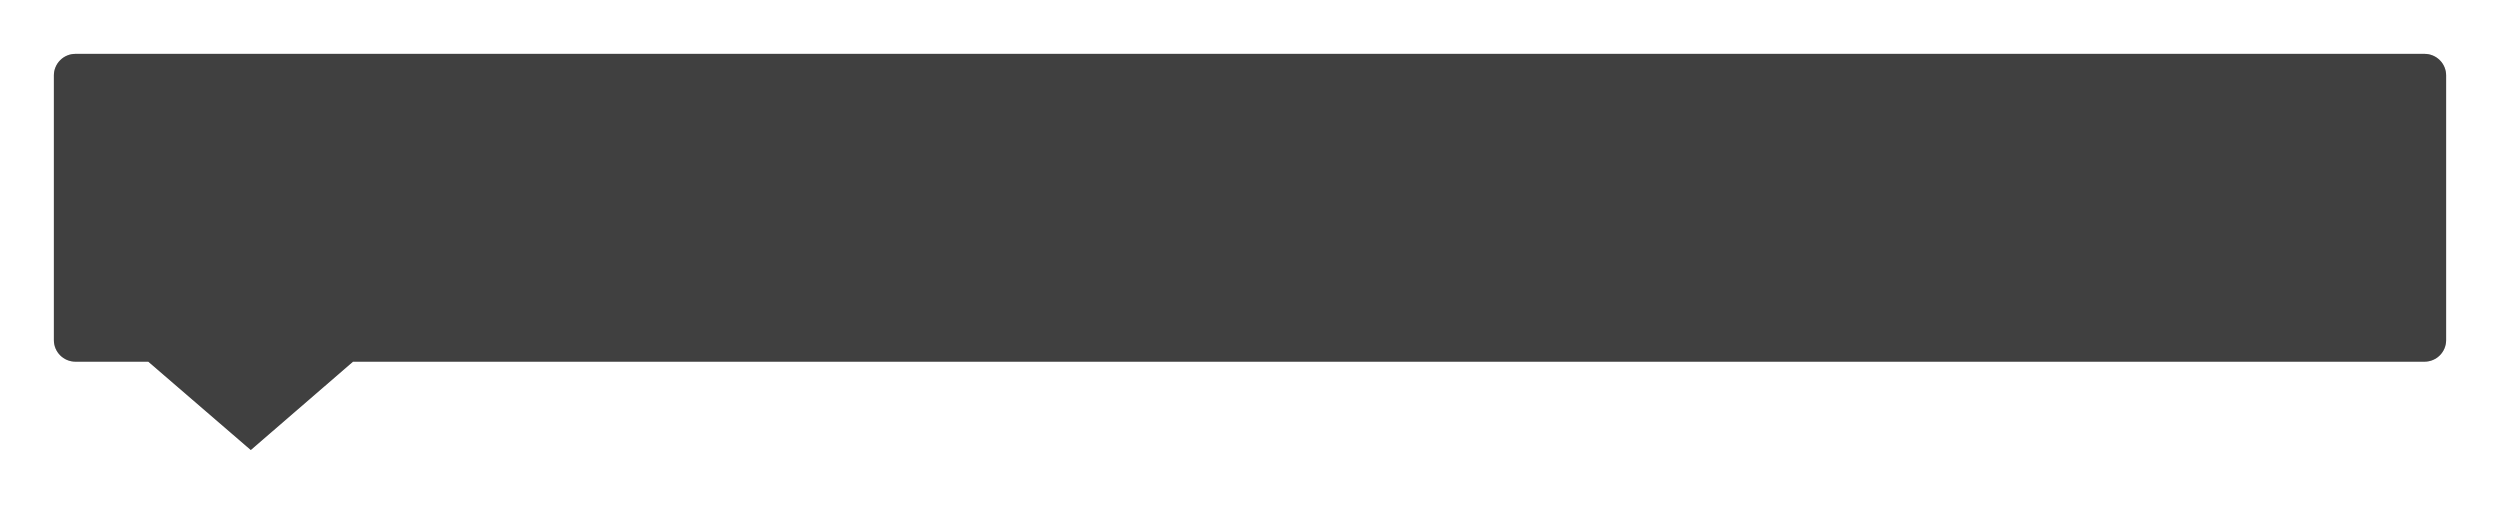 ﻿<?xml version="1.0" encoding="utf-8"?>
<svg version="1.1" xmlns:xlink="http://www.w3.org/1999/xlink" width="232px" height="48px" xmlns="http://www.w3.org/2000/svg">
  <defs>
    <filter x="247px" y="206px" width="232px" height="48px" filterUnits="userSpaceOnUse" id="filter21">
      <feOffset dx="0" dy="0" in="SourceAlpha" result="shadowOffsetInner" />
      <feGaussianBlur stdDeviation="2.5" in="shadowOffsetInner" result="shadowGaussian" />
      <feComposite in2="shadowGaussian" operator="atop" in="SourceAlpha" result="shadowComposite" />
      <feColorMatrix type="matrix" values="0 0 0 0 0  0 0 0 0 0  0 0 0 0 0  0 0 0 0.349 0  " in="shadowComposite" />
    </filter>
    <g id="widget22">
      <path d="M 252 237.562  C 252 237.562  252 213  252 213  C 252 211.895  252.895 211  254 211  C 254 211  472 211  472 211  C 473.105 211  474 211.895  474 213  C 474 213  474 237.562  474 237.562  C 474 238.667  473.105 239.562  472 239.562  C 472 239.562  279.76 239.562  279.76 239.562  C 279.76 239.562  270.273 247.76  270.273 247.76  C 270.273 247.76  260.76 239.562  260.76 239.562  C 260.76 239.562  254 239.562  254 239.562  C 252.895 239.562  252 238.667  252 237.562  Z " fill-rule="nonzero" fill="#000000" stroke="none" fill-opacity="0.498" />
    </g>
  </defs>
  <g transform="matrix(1 0 0 1 -247 -206 )">
    <use xlink:href="#widget22" filter="url(#filter21)" />
    <use xlink:href="#widget22" />
  </g>
</svg>
